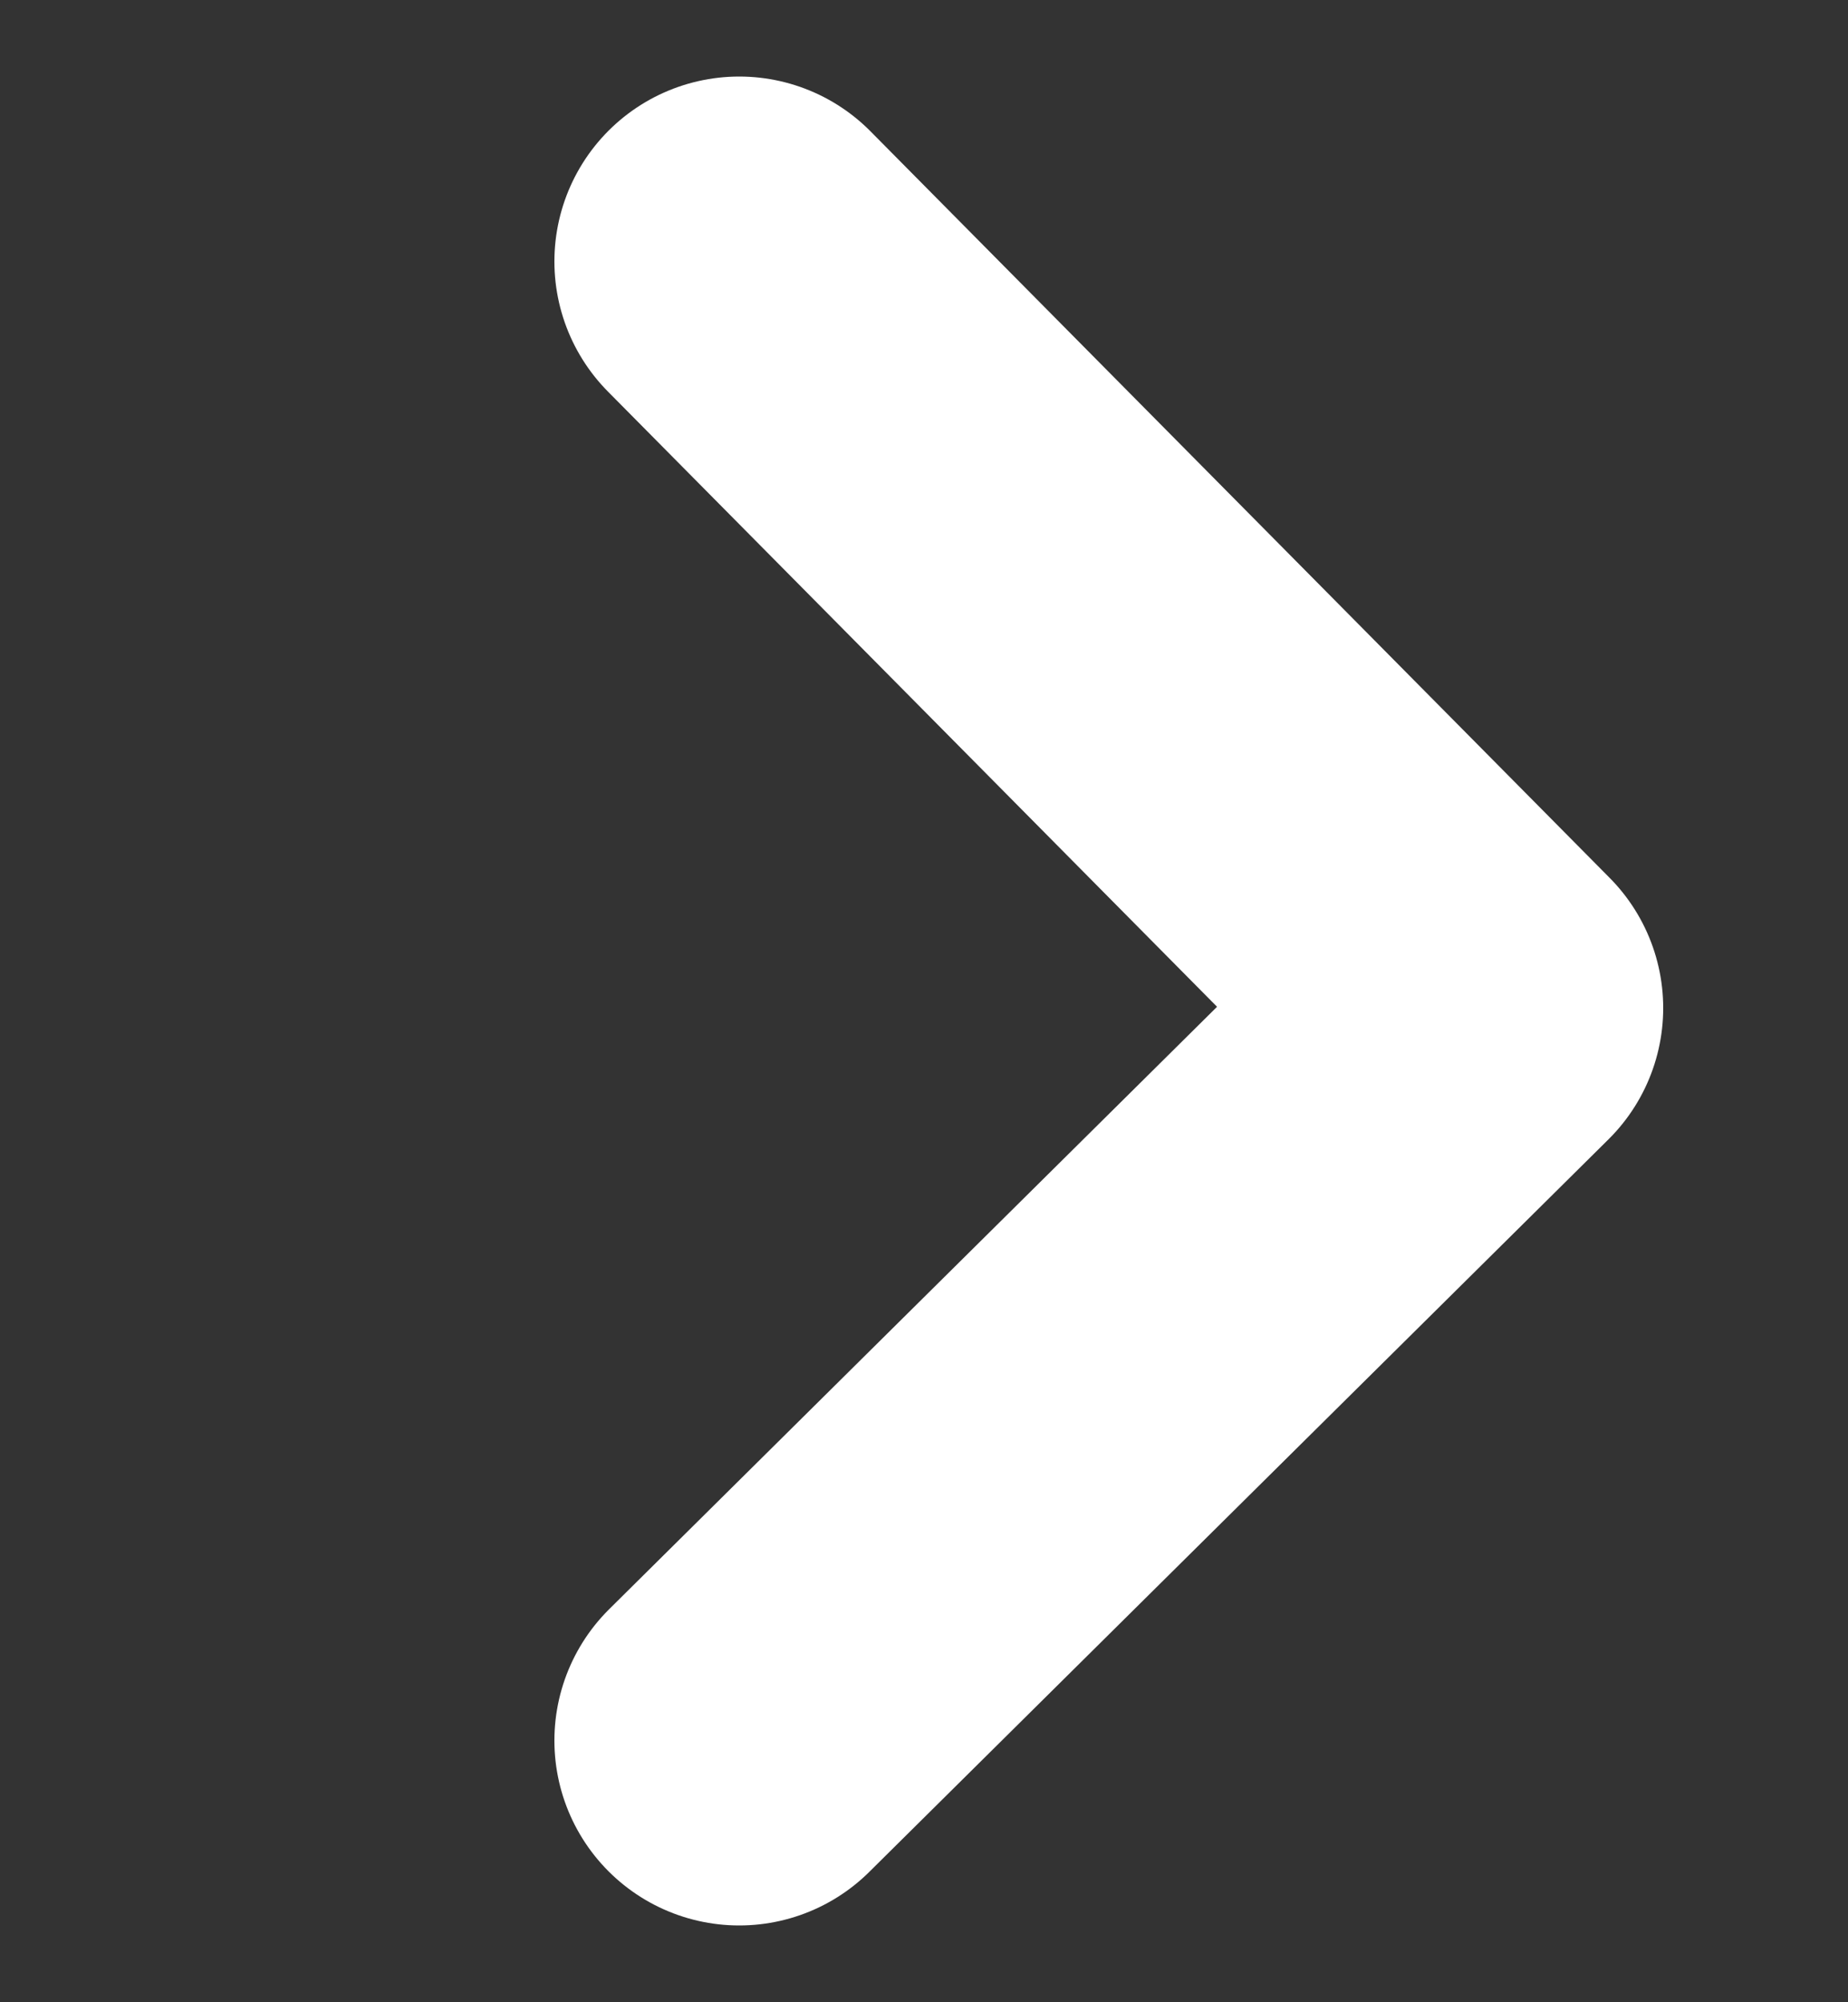 <svg xmlns="http://www.w3.org/2000/svg" width="10" height="10.828" viewBox="0 0 10 10.828">
  <rect x="0" y="0" width="10" height="10.828" fill="#333333" stroke="none"/>
  <g id="ico_moveRight" transform="translate(0 0.413)">
    <path id="Trazado_1531" data-name="Trazado 1531" d="M0,0,3.962,4,8,0" transform="translate(4 9.001) rotate(-90)" fill="none" stroke="#fff" stroke-linecap="round" stroke-linejoin="round" stroke-width="2"/>
    <rect id="Rectángulo_2427" data-name="Rectángulo 2427" width="10" height="10" fill="none"/>
  </g>
</svg>
